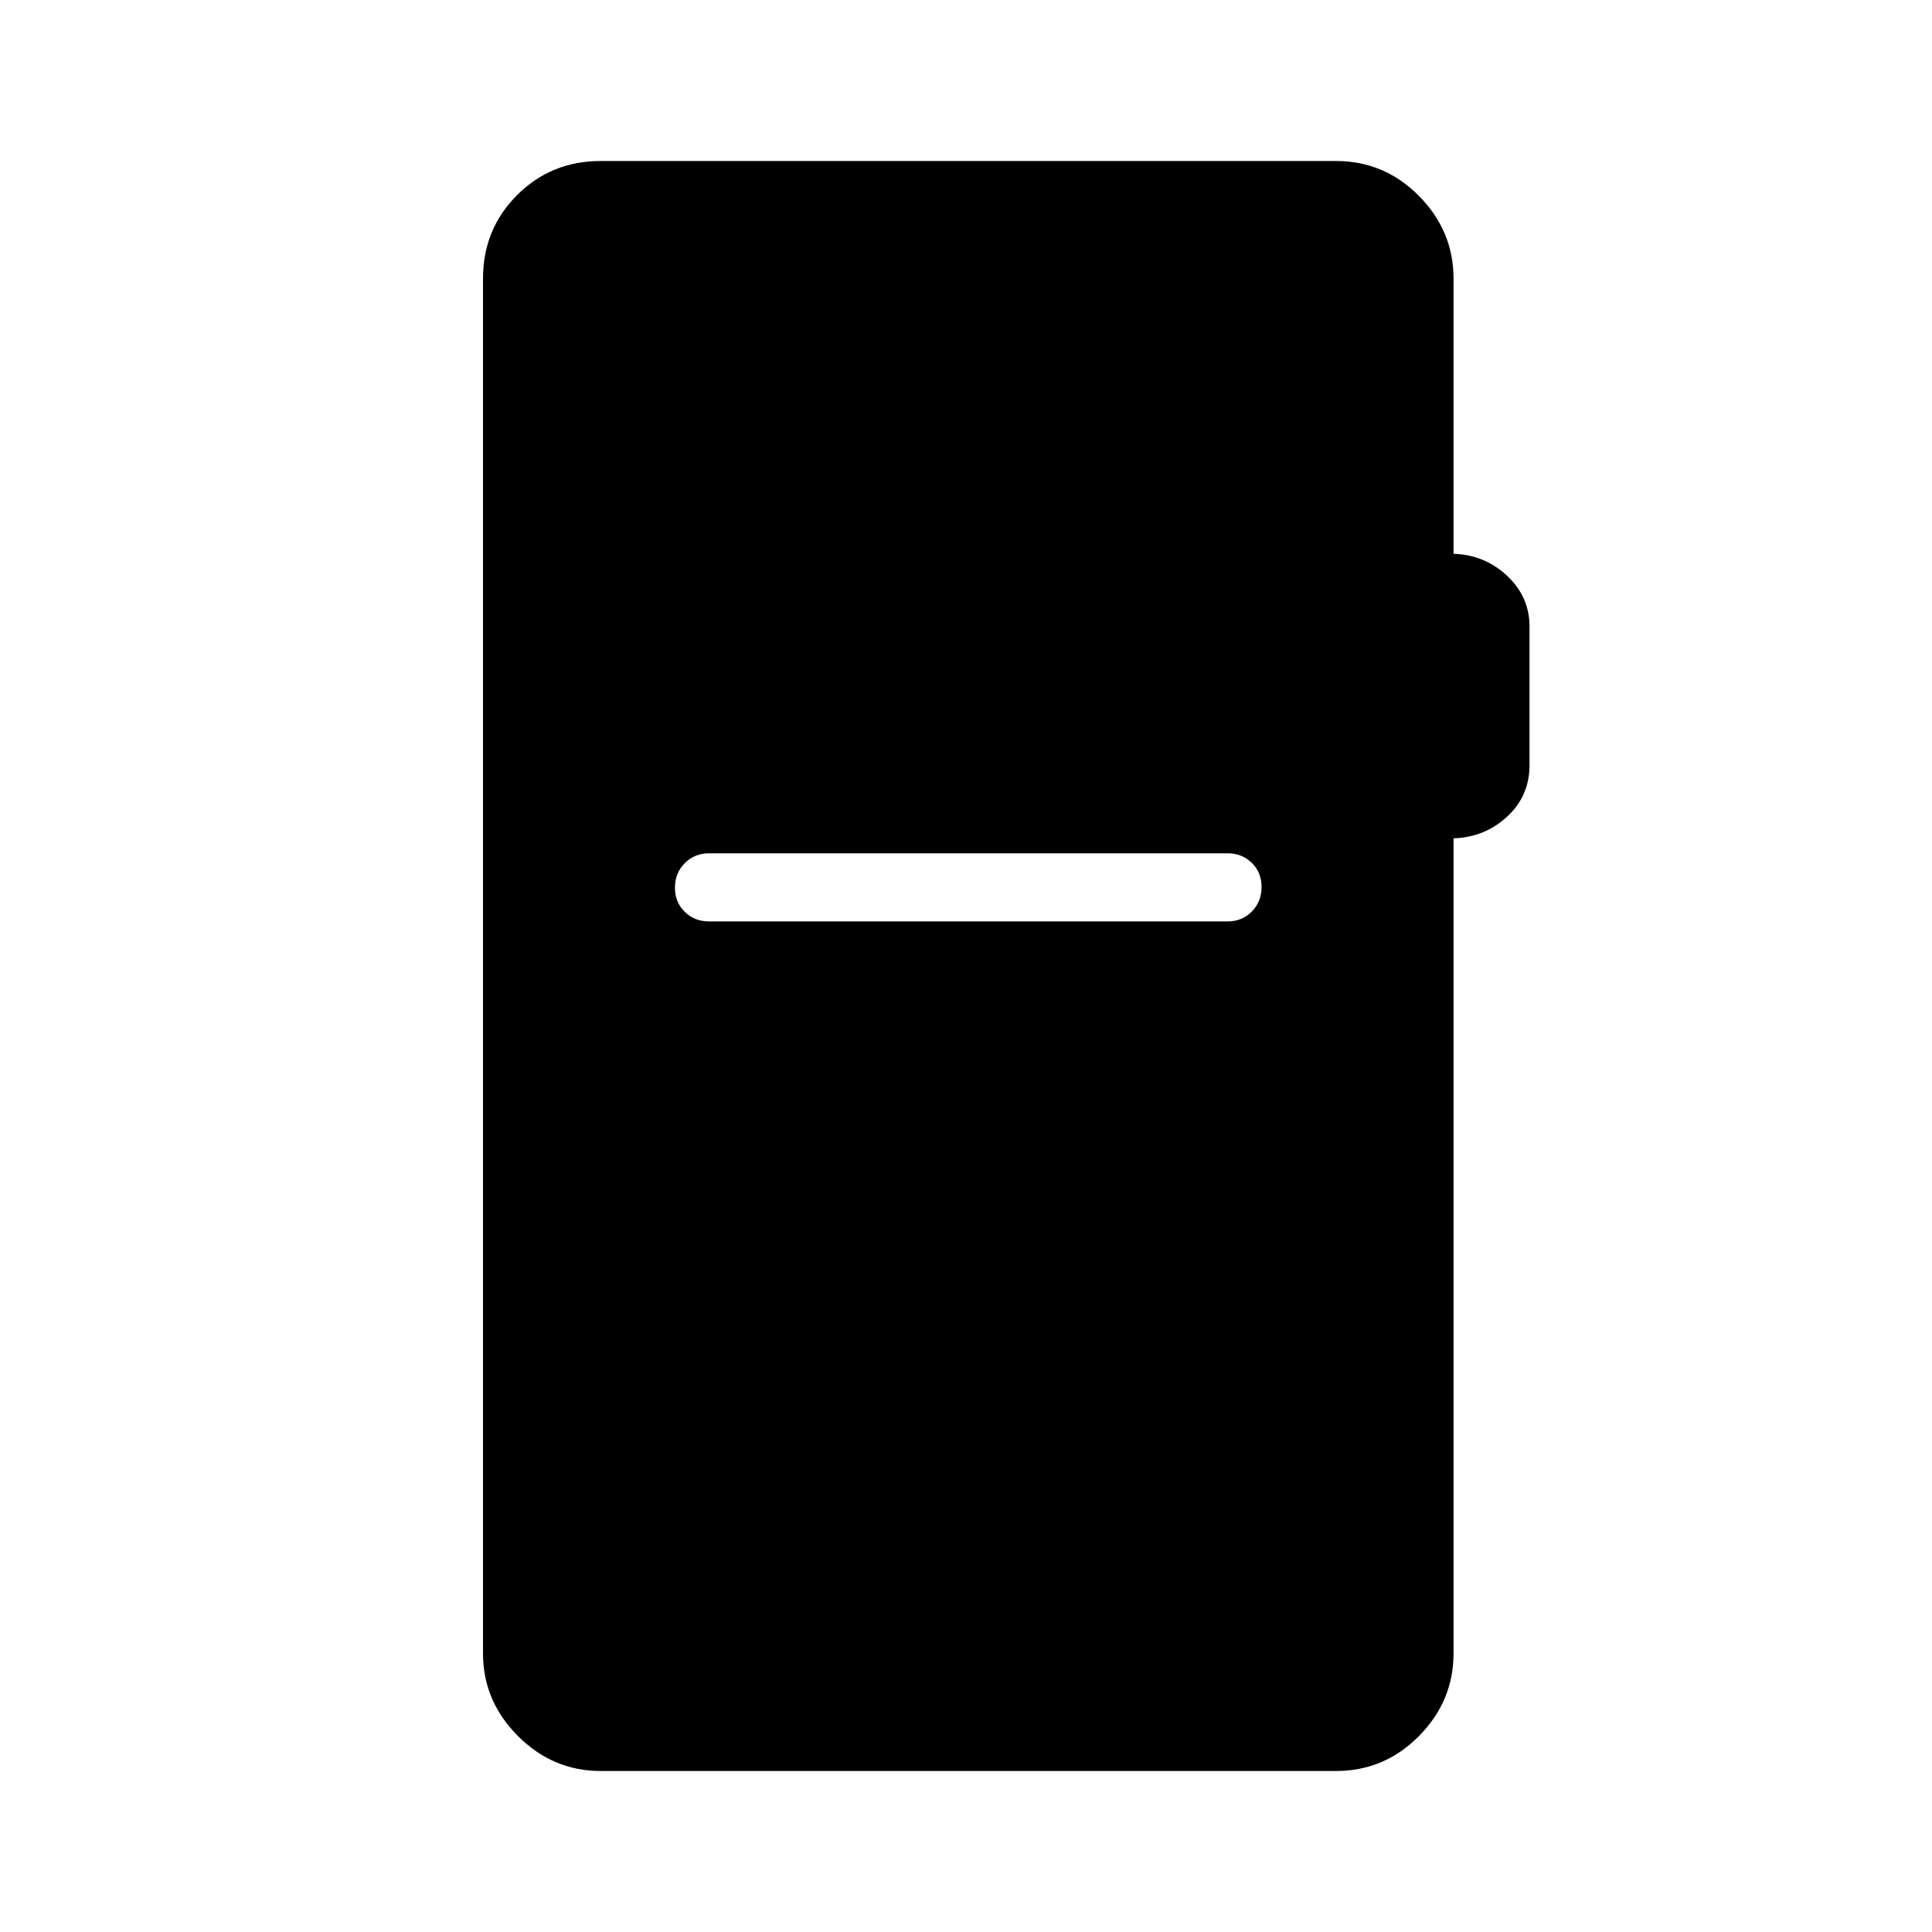 <svg xmlns="http://www.w3.org/2000/svg" height="40" viewBox="0 -960 960 960" width="40"><path d="M298.46-80q-23.72 0-41.09-17.37Q240-114.74 240-138.46v-683.08q0-24.58 16.94-41.52Q273.88-880 298.46-880H663.8q24.11 0 41.28 17.37 17.18 17.37 17.18 41.09v136.72q15.43.49 26.59 10.92Q760-663.47 760-648.75v68.96q0 15.35-11.15 25.61-11.16 10.26-26.59 10.74v404.98q0 23.72-17.18 41.09Q687.91-80 663.8-80H298.46Zm53.85-422.15h257.64q7.19 0 12.06-4.91 4.86-4.91 4.86-12.17t-4.86-12.01q-4.87-4.76-12.06-4.76H352.31q-7.19 0-12.06 4.91t-4.87 12.17q0 7.25 4.87 12.01t12.06 4.76Z"/></svg>